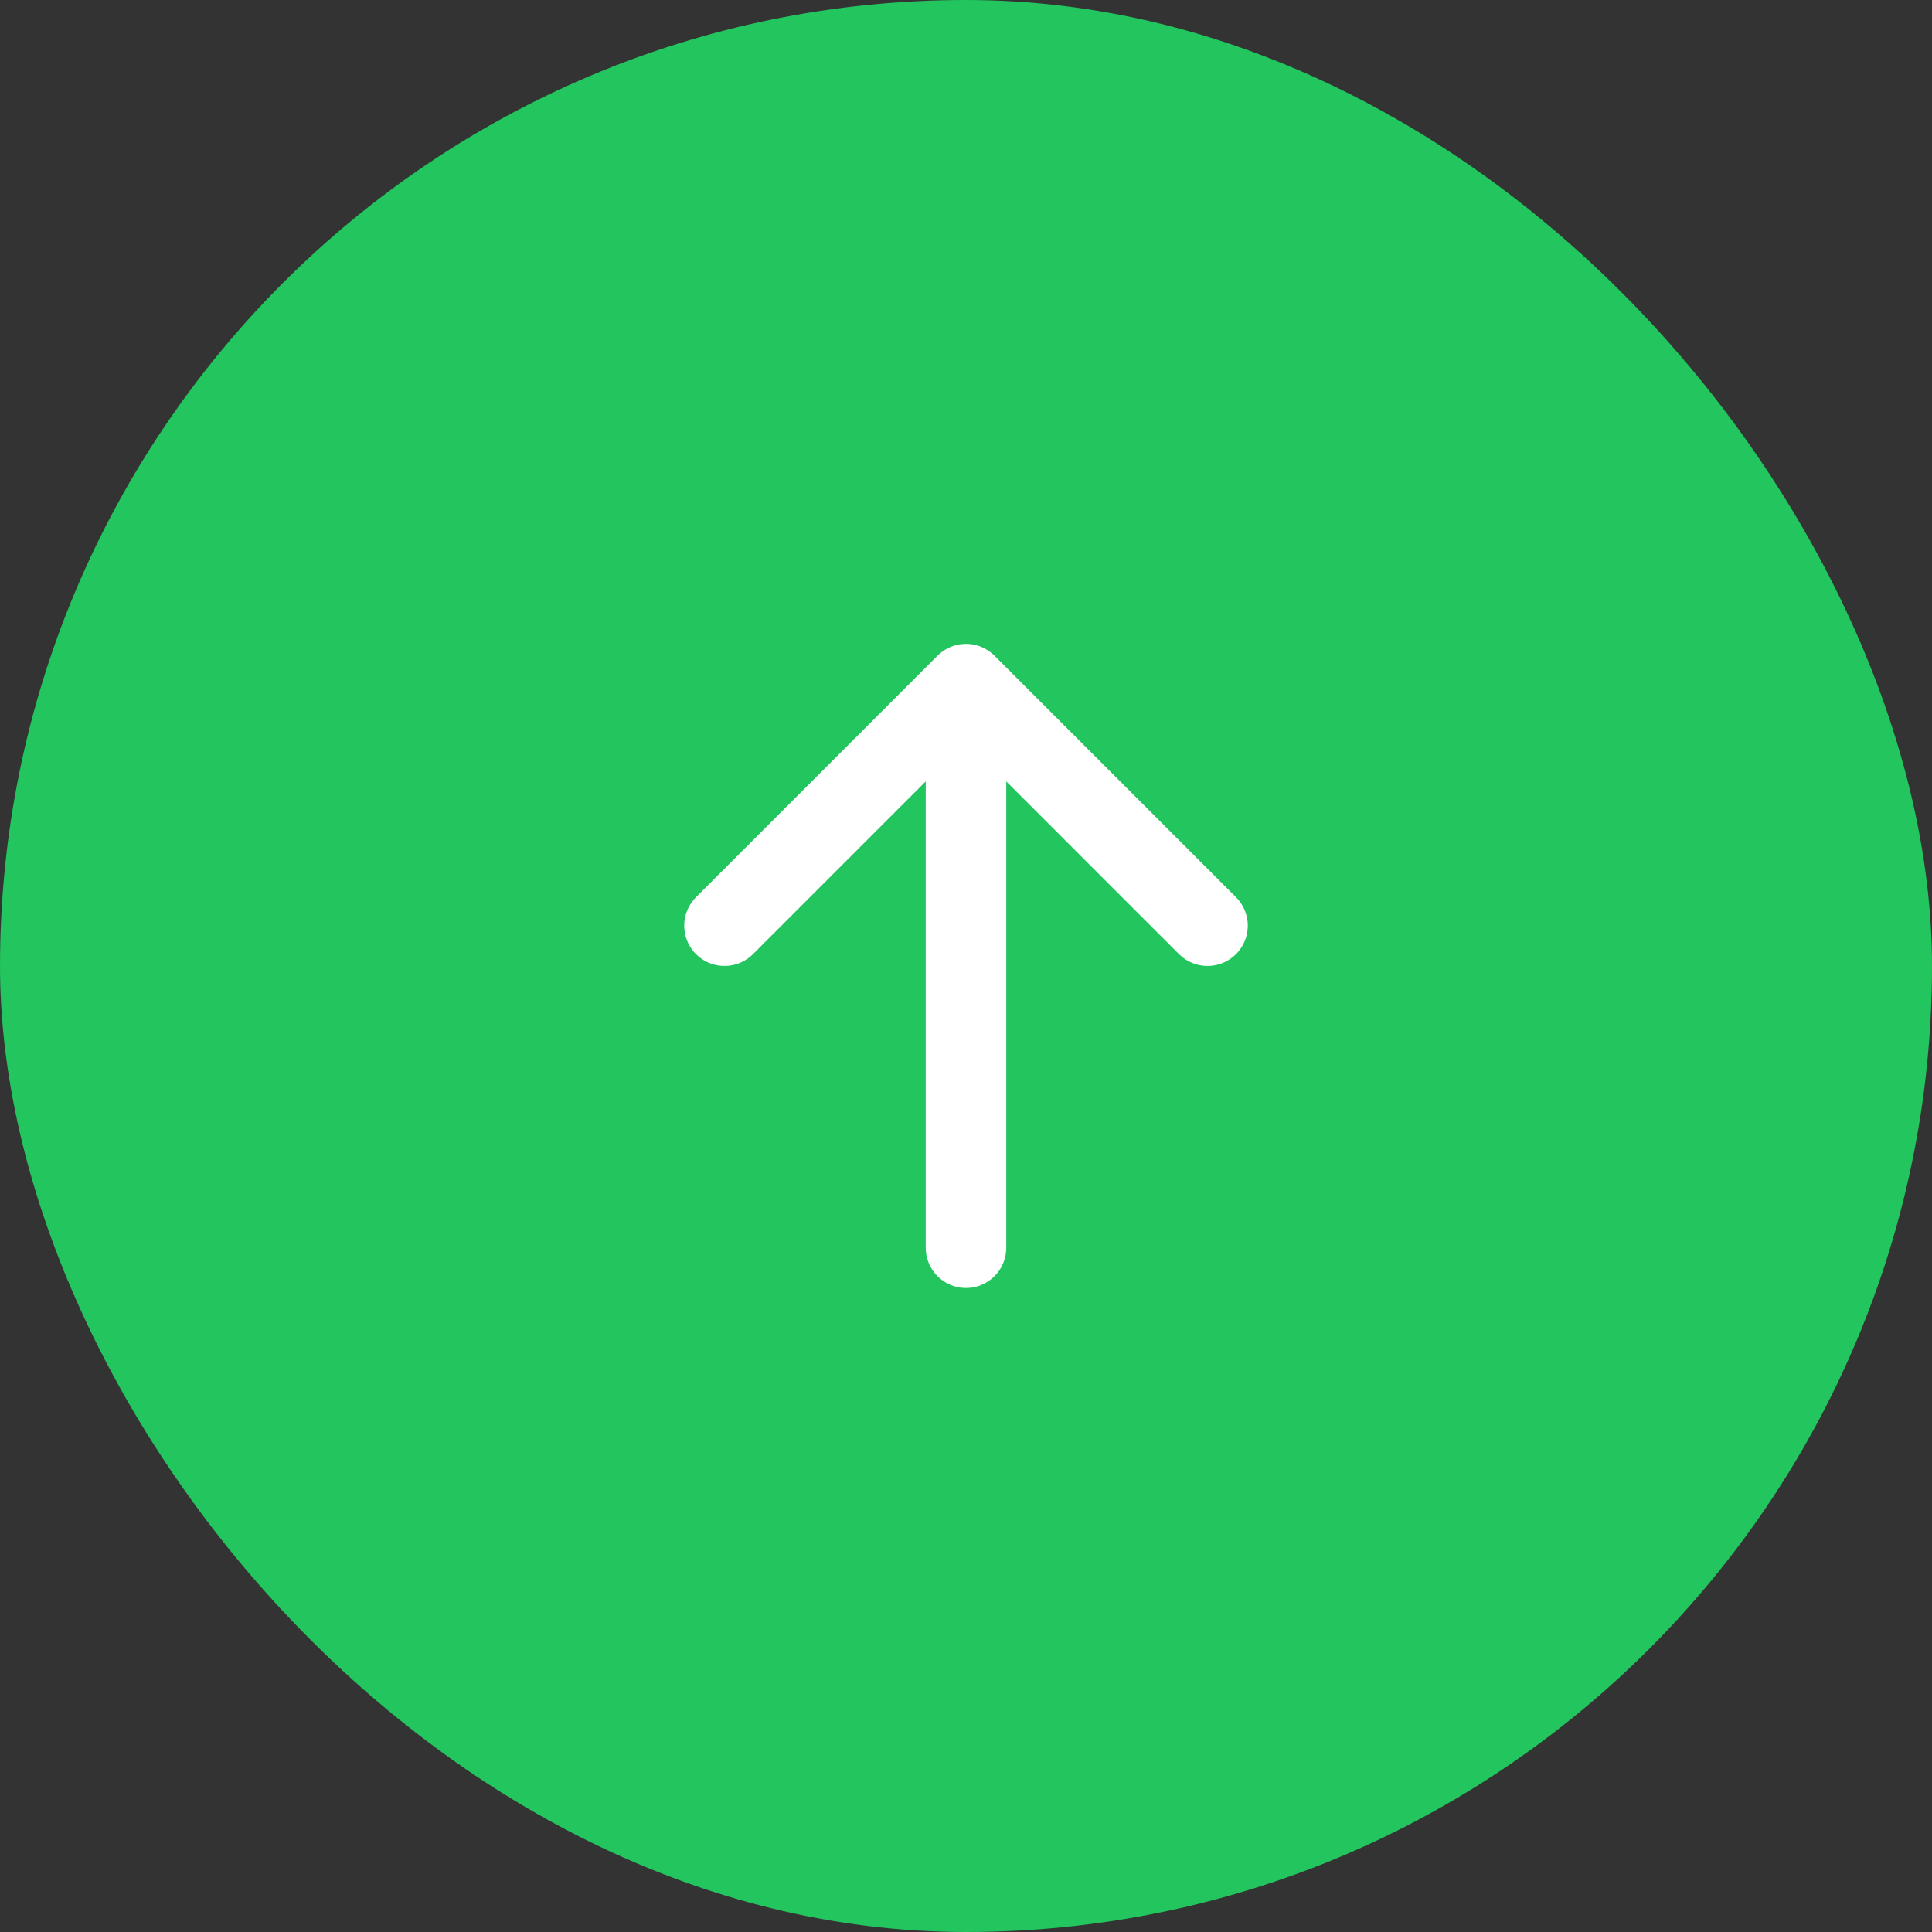 <svg width="16" height="16" viewBox="0 0 16 16" fill="none" xmlns="http://www.w3.org/2000/svg">
<rect x="0" y="0" width="16" height="16" fill="#333333" stroke="none"/>
<rect width="16" height="16" rx="8" fill="#22C55E"/>
<path d="M8 5.666V10.333M8 5.666L10 7.666M8 5.666L6 7.666" stroke="white" stroke-width="0.667" stroke-linecap="round" stroke-linejoin="round"/>
</svg>
